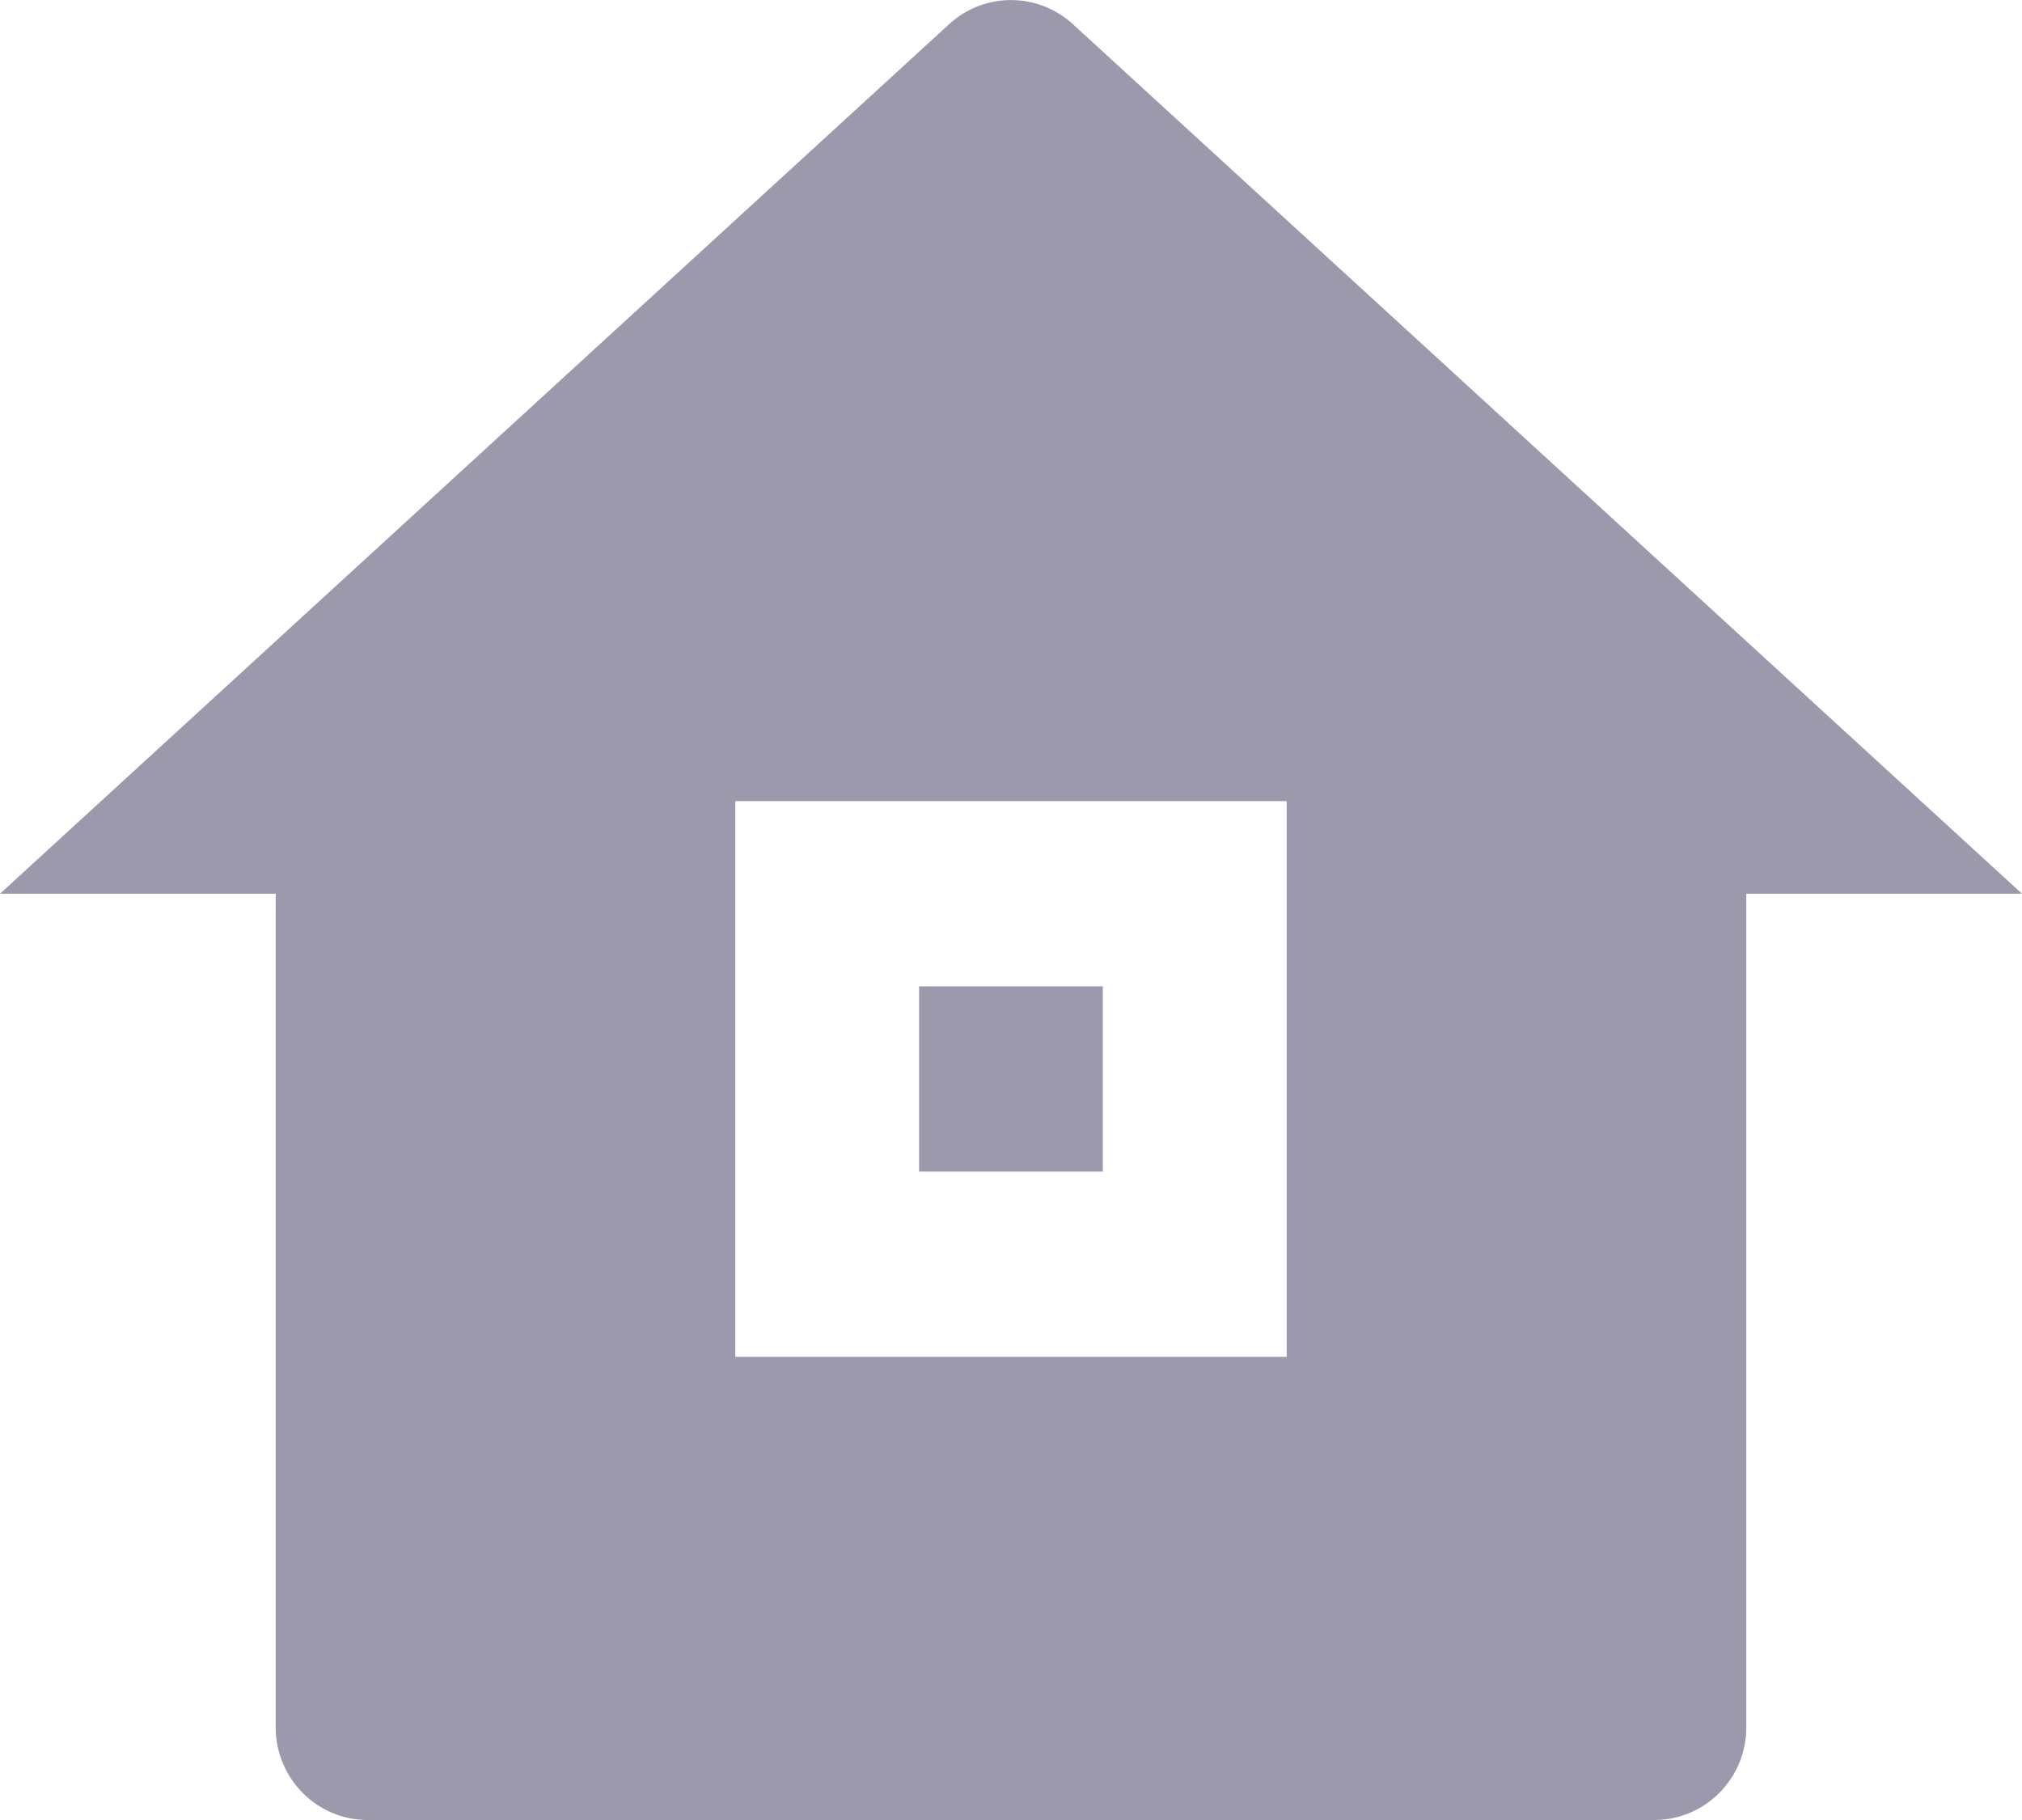 <svg width="20" height="18" fill="none" xmlns="http://www.w3.org/2000/svg"><path d="M17.273 17.084a.92.92 0 01-.267.648.906.906 0 01-.642.268H3.636a.906.906 0 01-.642-.268.92.92 0 01-.267-.648V8.839H0l9.388-8.6a.905.905 0 011.224 0L20 8.839h-2.727v8.245zm-10-9.161v5.496h5.454V7.923H7.273zM9.09 9.755h1.818v1.832H9.091V9.755z" fill="#9C99AD"/></svg>